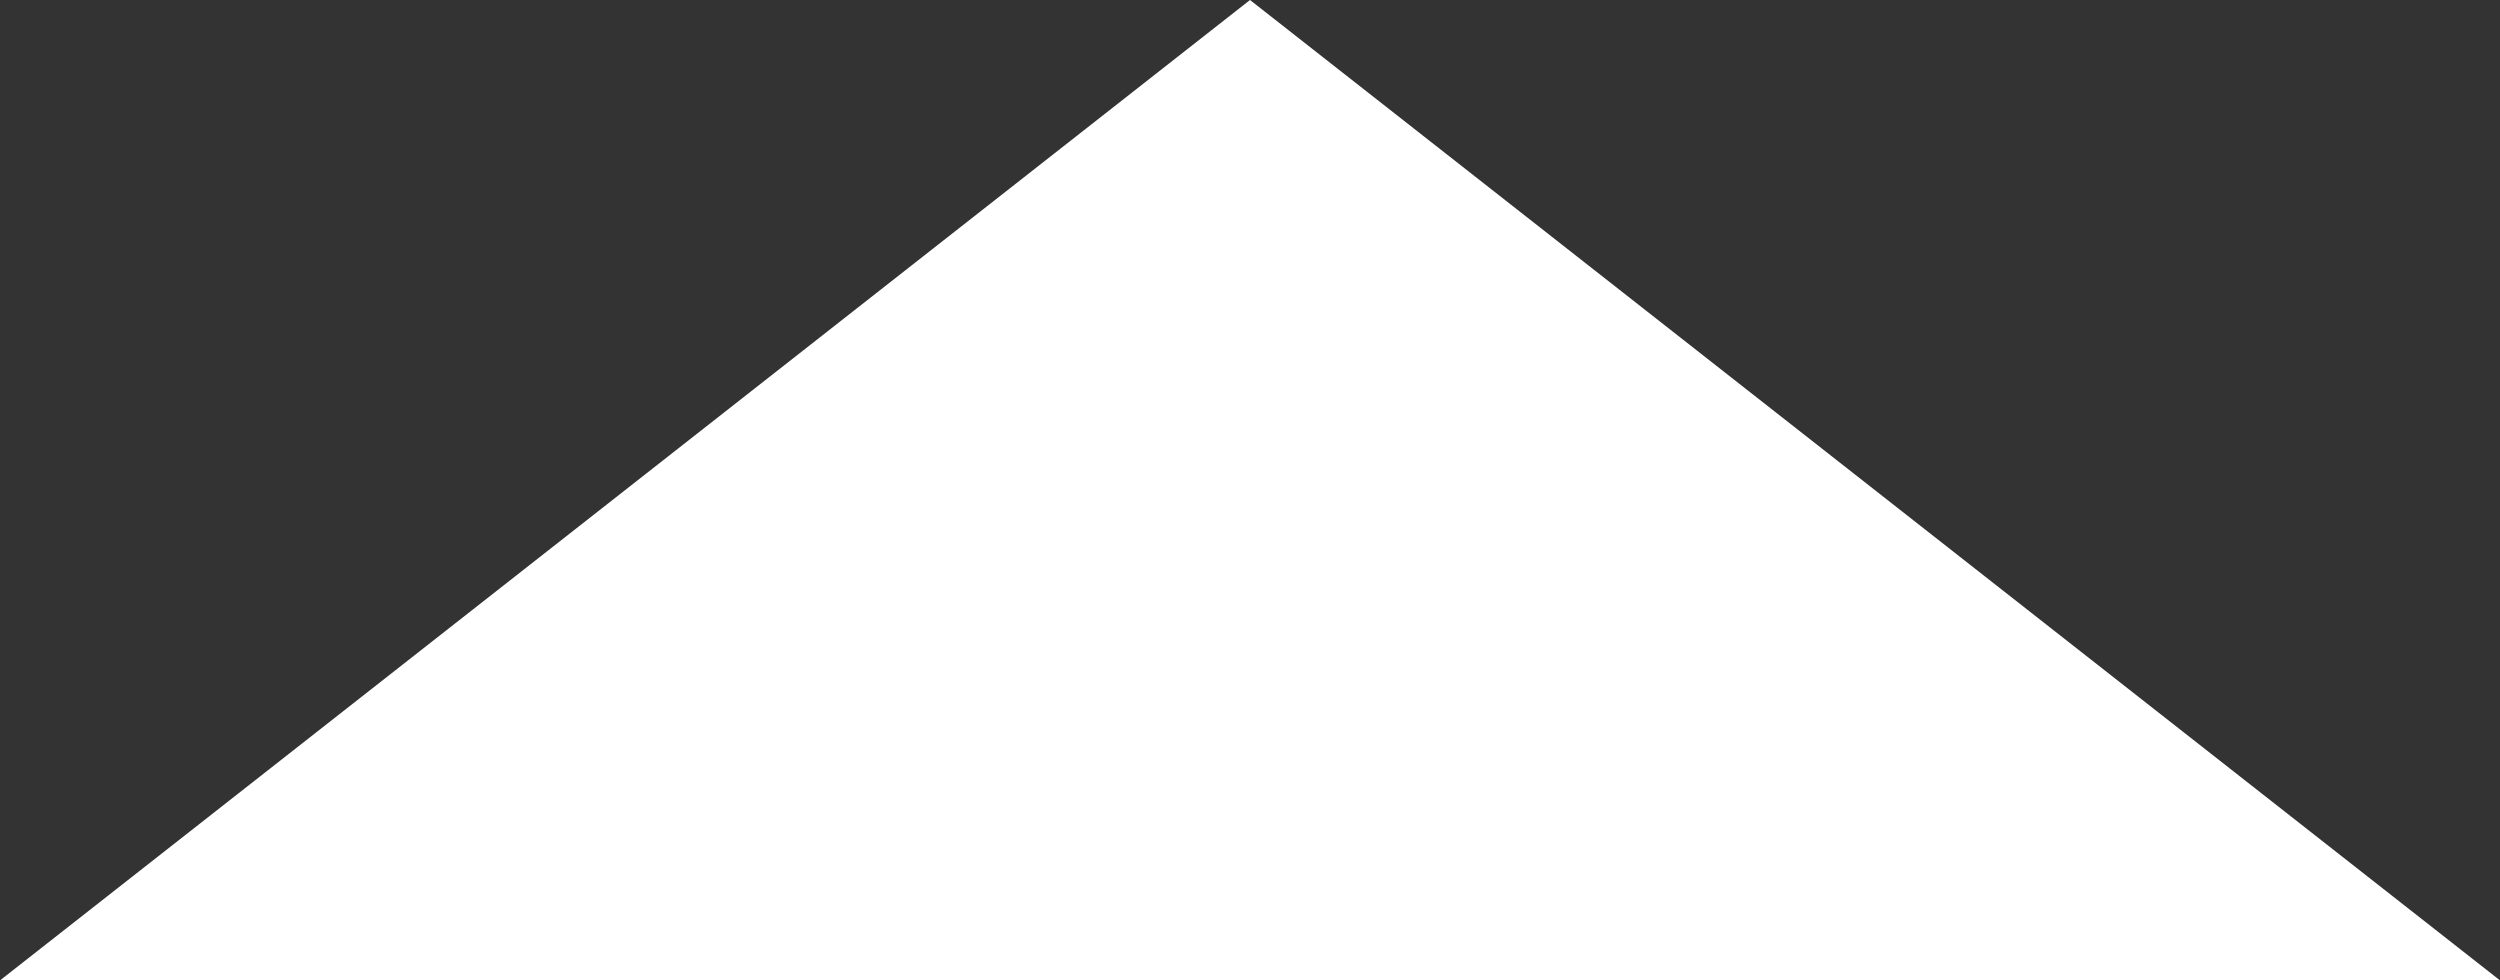 <svg version="1.2" xmlns="http://www.w3.org/2000/svg" xmlns:xlink="http://www.w3.org/1999/xlink" overflow="visible" preserveAspectRatio="none" viewBox="0 0 100 100" width="51" height="20" fill="rgba(255,255,255,1)"><rect x="0" y="0" width="100" height="100" fill="#333333" stroke="none"/><polygon points="0,100 50,0, 100,100" vector-effect="non-scaling-stroke"/></svg>